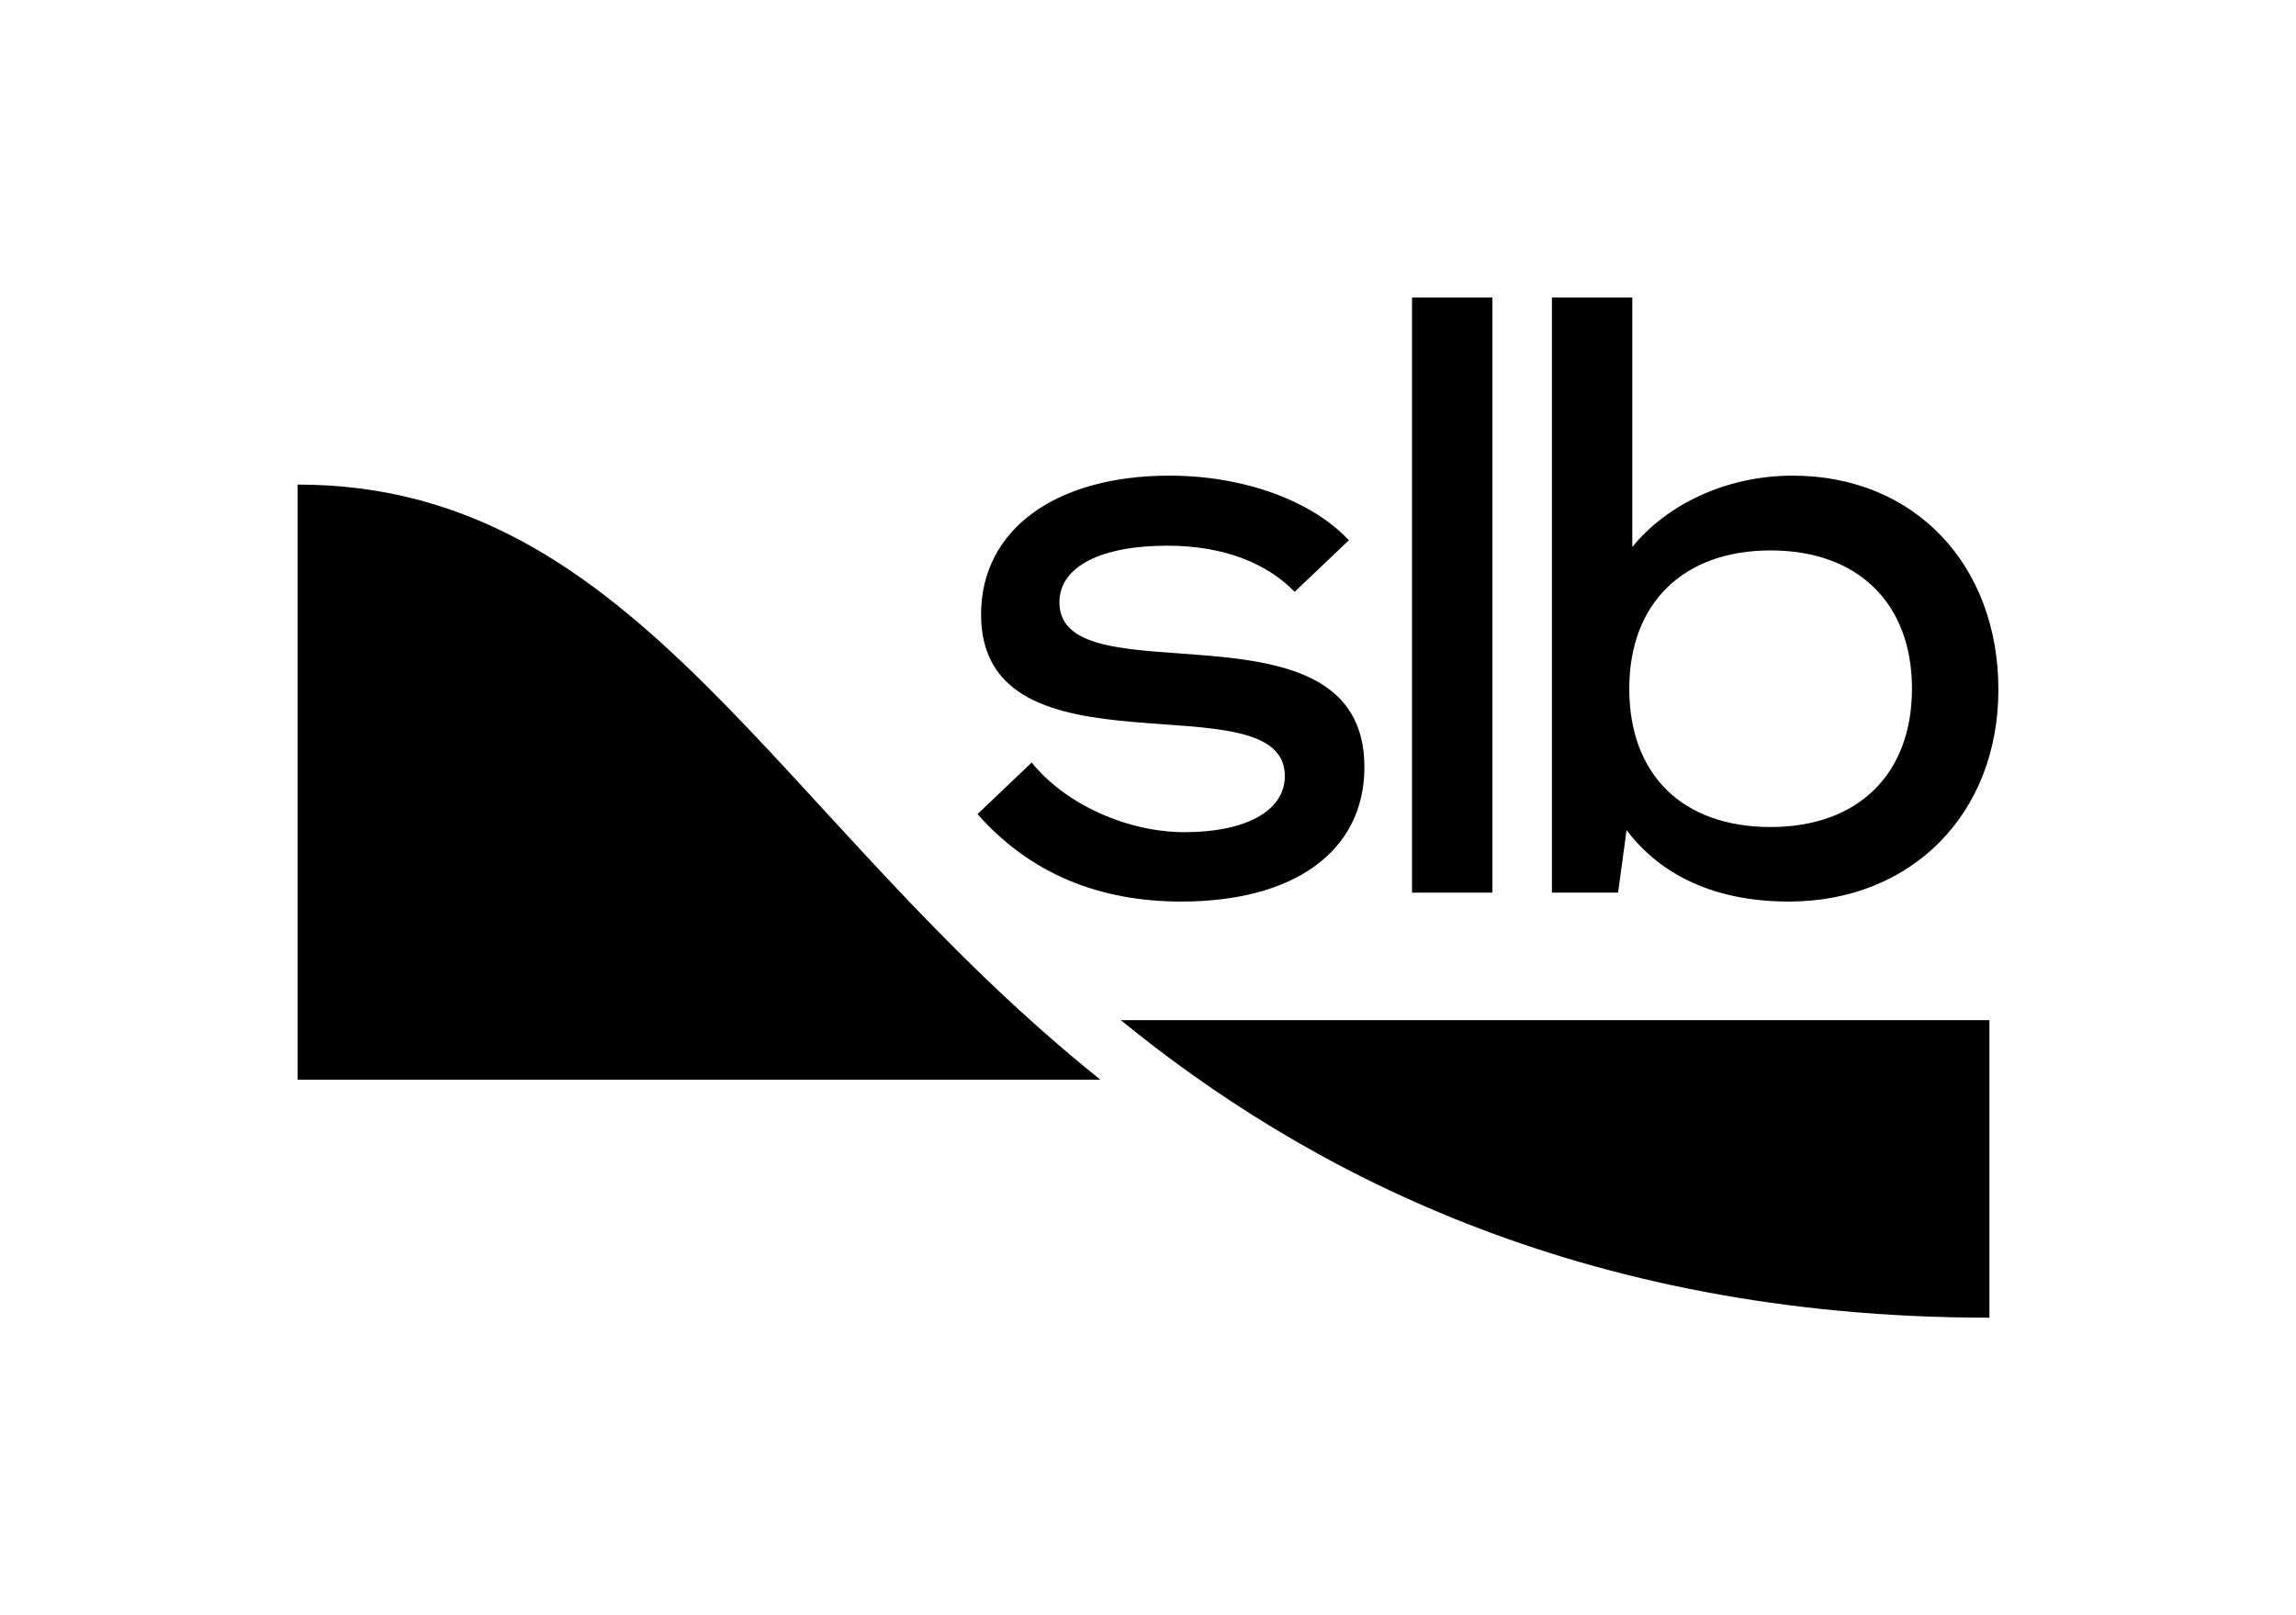 <svg xmlns="http://www.w3.org/2000/svg" id="Logos" viewBox="0 0 1350 950"><defs fill="#000000"><style>.cls-1{fill:#000000;}</style></defs><path class="cls-1" d="M647,635c-191.38-153.23-271.22-350-472-350v350h472Z" fill="#000000"/><path class="cls-1" d="M1054.03,279.75c-39.08,0-74.02,17-94.28,41.96V175h-47.25v350h38.9l4.99-36.79c13.72,18.37,41.67,42.04,95.37,42.04,72.14,0,123.25-51.57,123.25-124.67s-49.04-125.83-120.97-125.83Zm-12.94,206.66c-52.04,0-83.11-30.98-83.11-81.34s31.83-81.34,83.11-81.34,83.11,30.98,83.11,81.34-31.83,81.34-83.11,81.34Z" fill="#000000"/><rect class="cls-1" x="830.25" y="175" width="47.25" height="350" fill="#000000"/><path class="cls-1" d="M696.69,489.45c-34.46,0-70.64-16.81-90.07-40.97l-31.87,30.33c31.08,35.22,71.73,51.44,119.9,51.44,66.11,0,107.6-29.45,107.6-79.11,0-103.23-179.33-38.67-179.33-96.85,0-21.29,24.83-33.35,63.5-33.35,34.46,0,59.34,11.17,74.81,27.14l31.87-30.33c-21.1-22.7-60.83-38-105.49-38-66.81,0-110.76,31.61-110.76,81.63,0,100.39,178.62,36.54,178.62,95.07,0,20.58-23.28,32.99-58.79,32.99Z" fill="#000000"/><path class="cls-1" d="M1169.75,600h-510.75c105.43,86.03,267.31,175,510.75,175v-175Z" fill="#000000"/></svg>